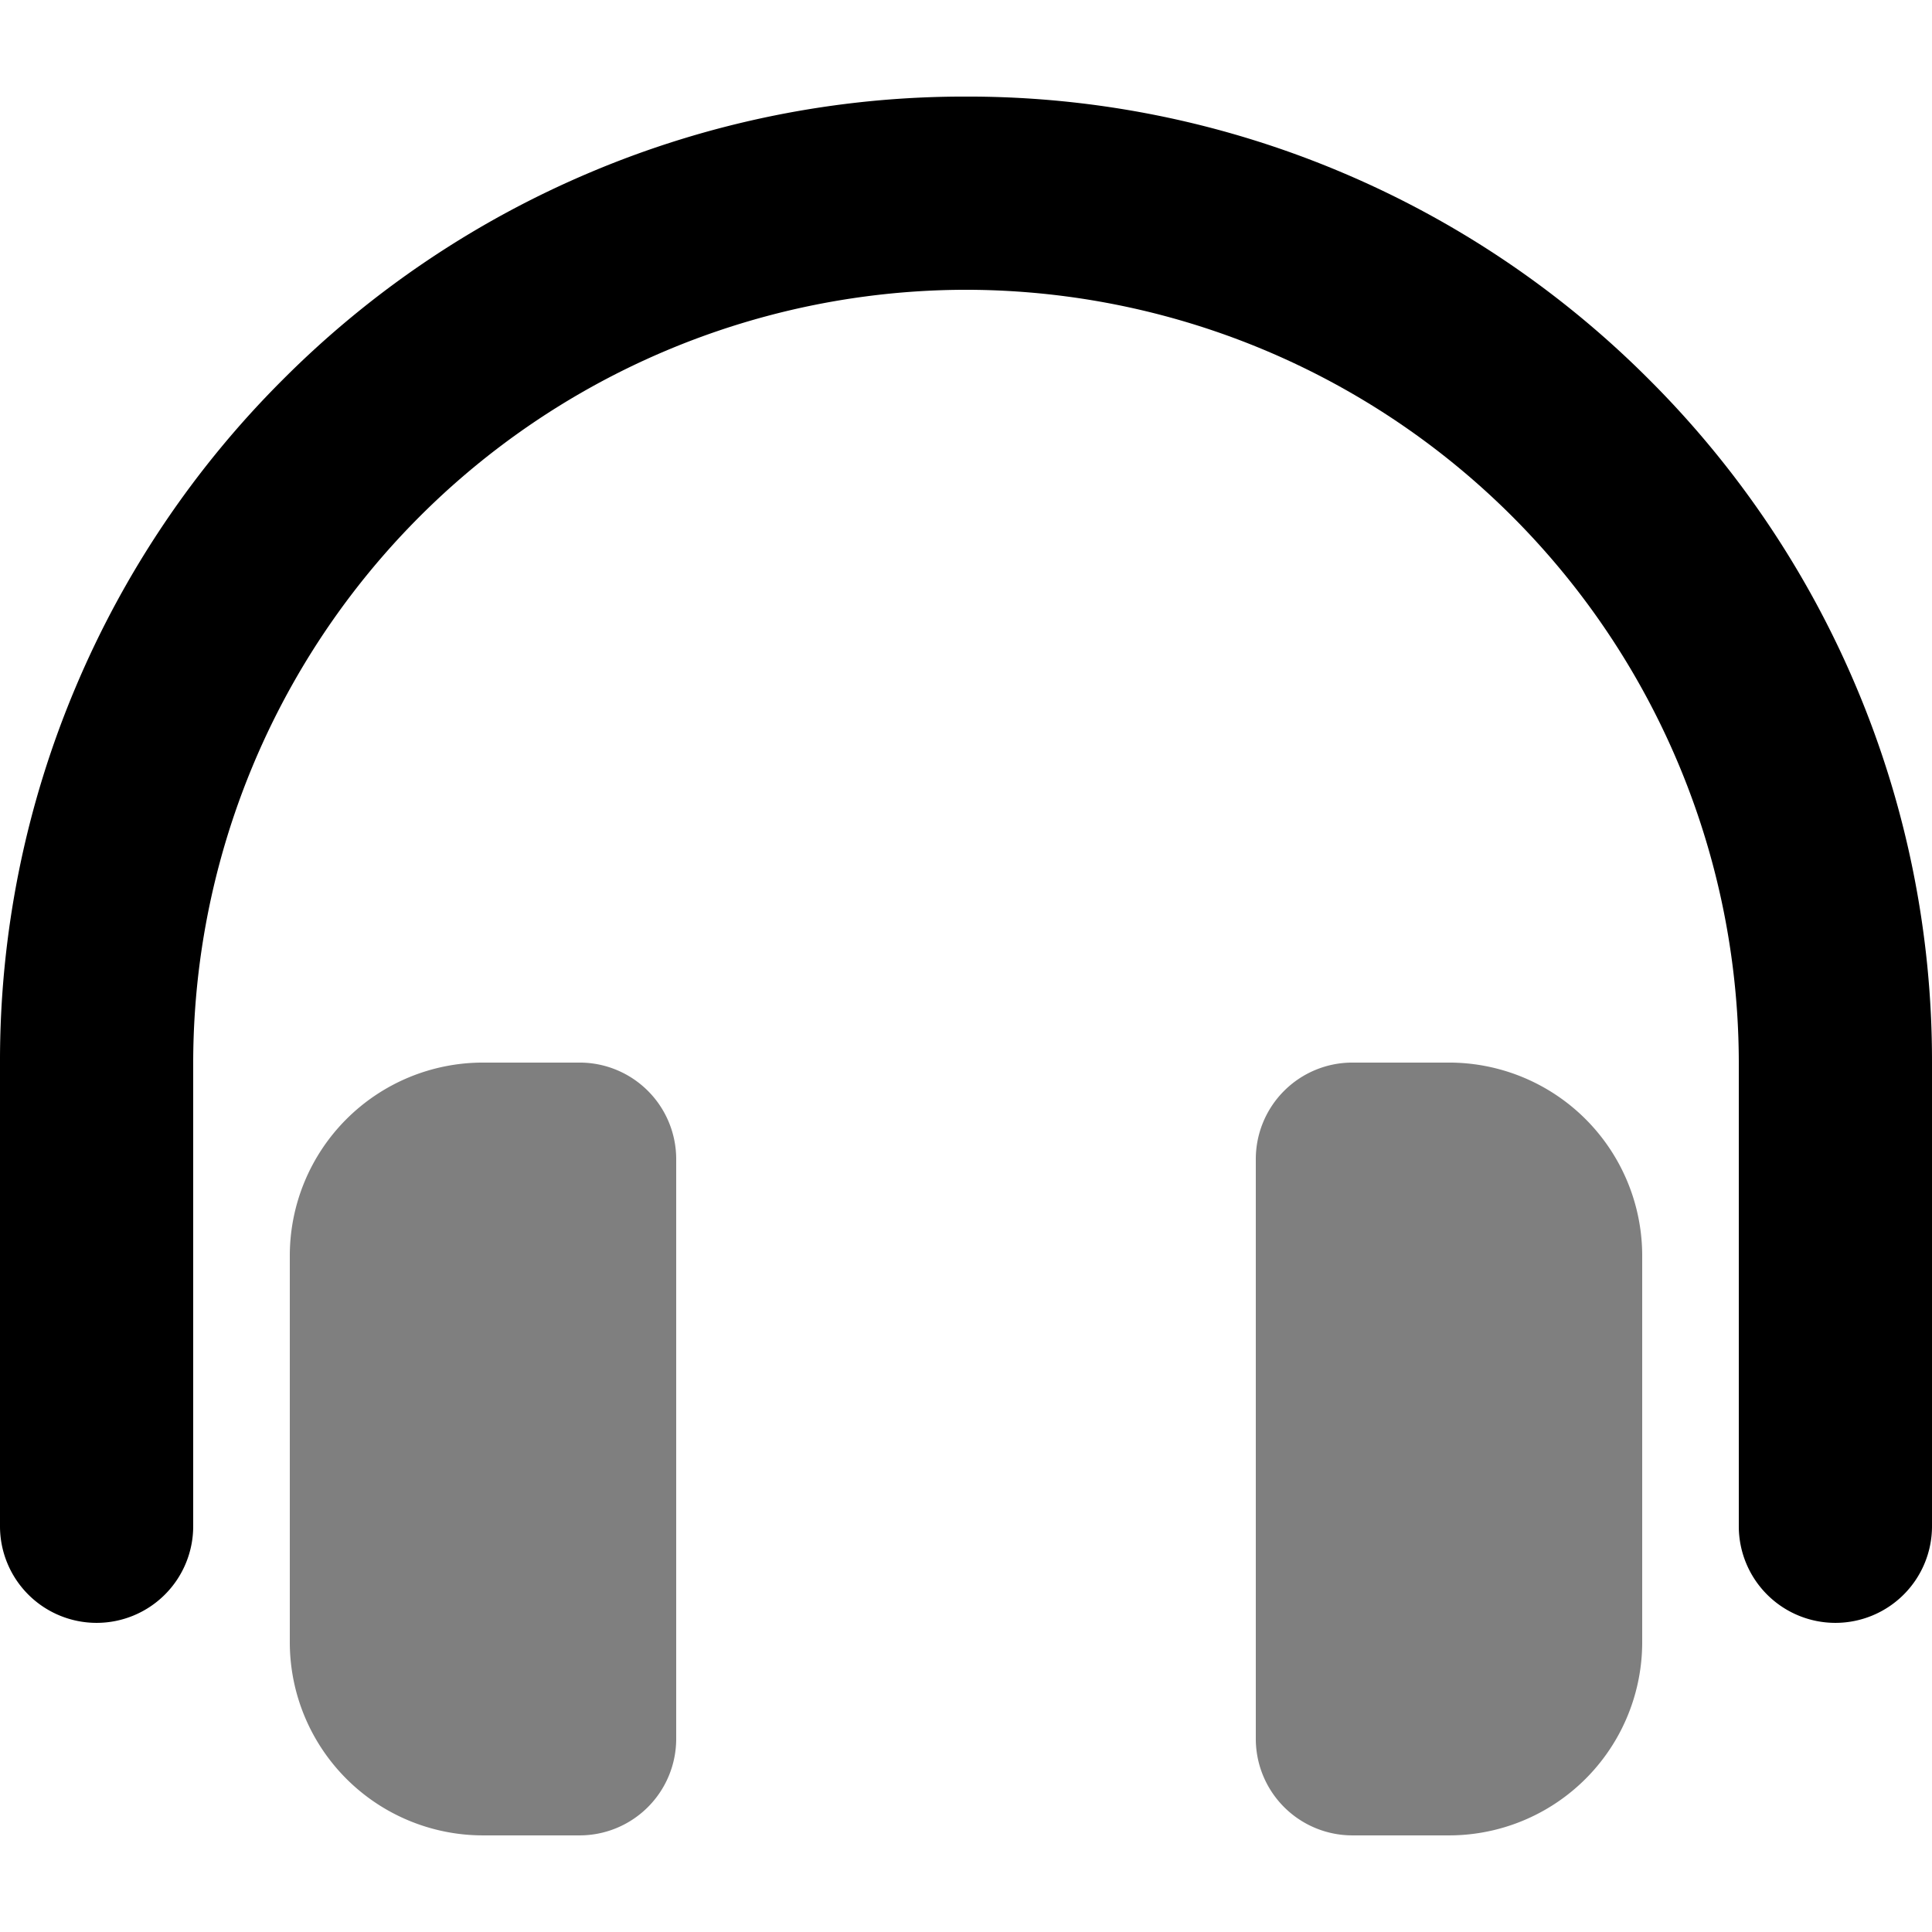 <svg xmlns="http://www.w3.org/2000/svg" xmlns:xlink="http://www.w3.org/1999/xlink" width="100" height="100" viewBox="0 0 100 100"><defs><clipPath id="b"><rect width="100" height="100"/></clipPath></defs><g id="a" clip-path="url(#b)"><path d="M-4500-293v-24a40.046,40.046,0,0,0-40-40,40.046,40.046,0,0,0-40,40v24a5,5,0,0,1-5,5,5,5,0,0,1-5-5v-24a49.673,49.673,0,0,1,3.929-19.463,49.816,49.816,0,0,1,10.715-15.892,49.843,49.843,0,0,1,15.894-10.716A49.687,49.687,0,0,1-4540-367a49.691,49.691,0,0,1,19.462,3.928,49.83,49.83,0,0,1,15.893,10.716,49.832,49.832,0,0,1,10.715,15.892A49.691,49.691,0,0,1-4490-317v24a5,5,0,0,1-5,5A5,5,0,0,1-4500-293Z" transform="translate(4590 371.999)"/><path d="M-4535-327a5,5,0,0,1-5-5v-30a5,5,0,0,1,5-5h5a10,10,0,0,1,10,10v20a10,10,0,0,1-10,10Zm-45,0a10,10,0,0,1-10-10v-20a10,10,0,0,1,10-10h5a5,5,0,0,1,5,5v30a5,5,0,0,1-5,5Z" transform="translate(4605 421.999)" opacity="0.5"/></g></svg>